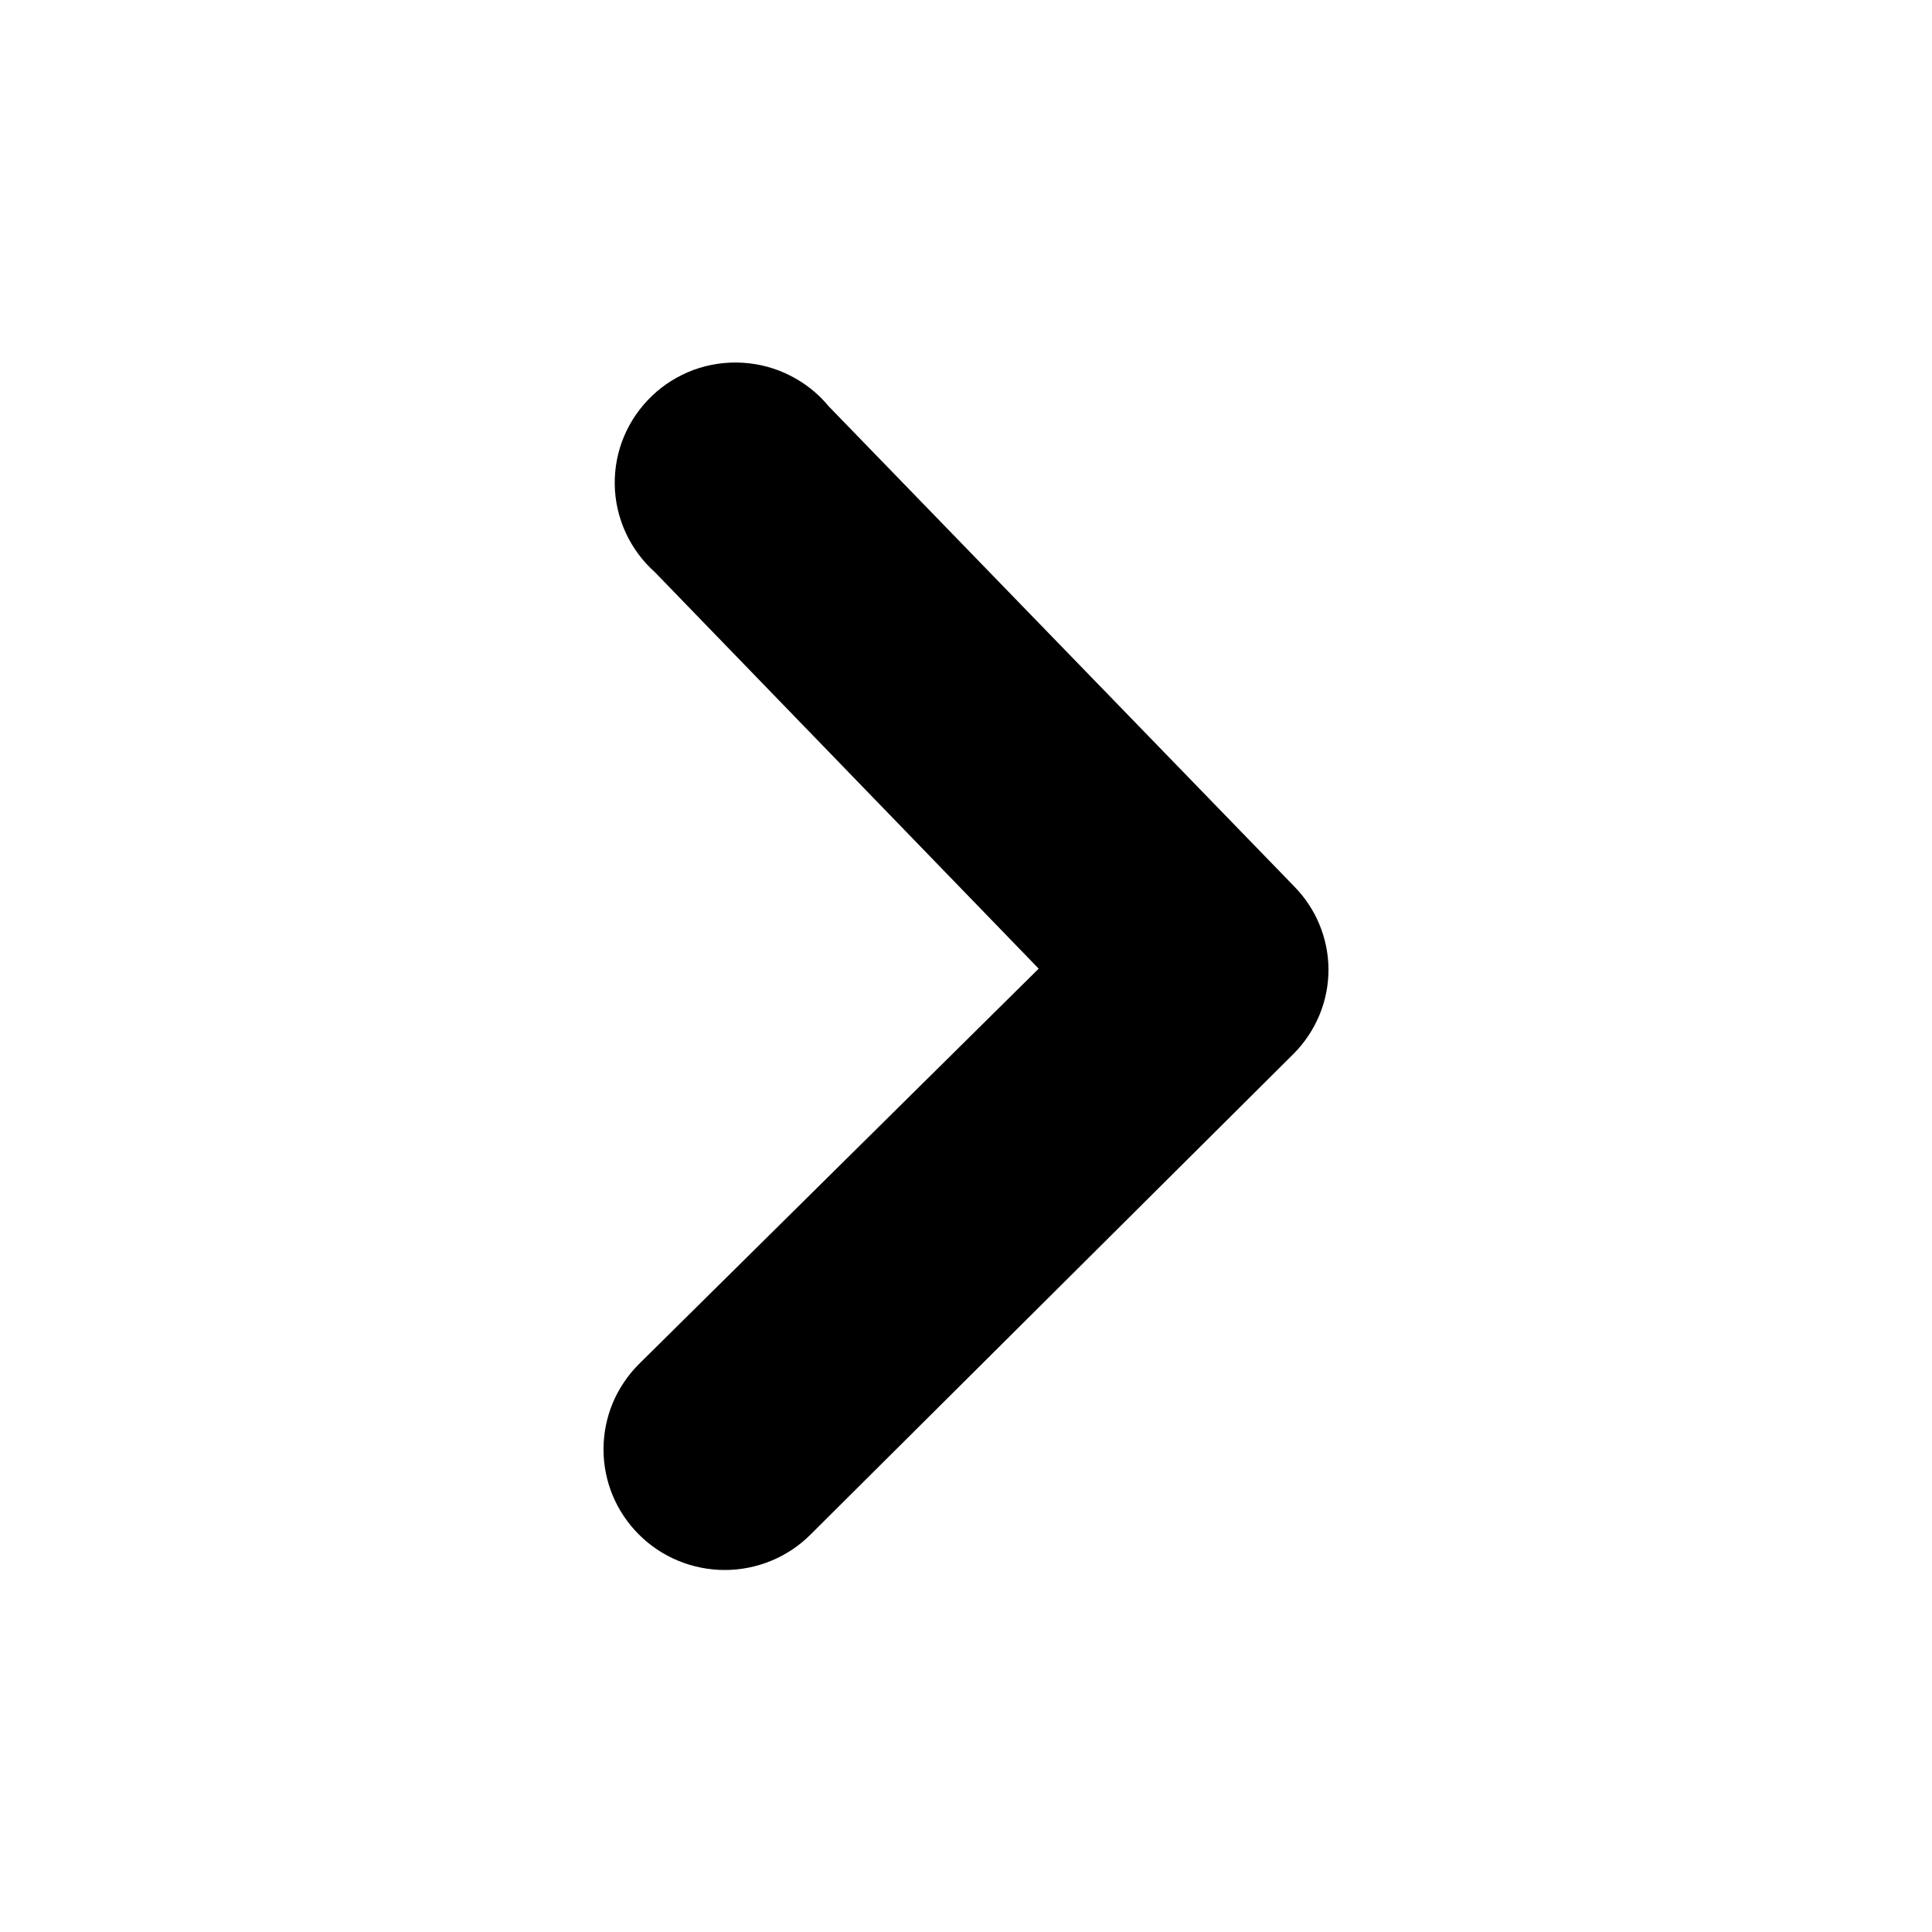 <svg width="16" height="16" viewBox="0 0 16 16" fill="none" xmlns="http://www.w3.org/2000/svg">
<path d="M11.002 8.022C11.003 8.153 10.978 8.283 10.928 8.404C10.878 8.525 10.805 8.635 10.712 8.728L6.712 12.709C6.619 12.802 6.508 12.876 6.386 12.926C6.265 12.976 6.134 13.002 6.002 13.002C5.87 13.002 5.74 12.976 5.618 12.926C5.496 12.876 5.385 12.802 5.292 12.709C5.199 12.617 5.125 12.506 5.074 12.385C5.024 12.264 4.998 12.134 4.998 12.003C4.998 11.871 5.024 11.742 5.074 11.62C5.125 11.499 5.199 11.389 5.292 11.296L8.602 8.022L5.422 4.737C5.32 4.646 5.238 4.534 5.181 4.41C5.124 4.285 5.093 4.15 5.091 4.013C5.089 3.876 5.115 3.74 5.168 3.614C5.221 3.488 5.3 3.374 5.399 3.279C5.498 3.184 5.616 3.111 5.745 3.063C5.874 3.016 6.012 2.996 6.149 3.004C6.287 3.012 6.421 3.048 6.543 3.11C6.666 3.172 6.775 3.258 6.862 3.364L10.722 7.345C10.899 7.527 10.999 7.769 11.002 8.022Z" fill="black"/>
</svg>
